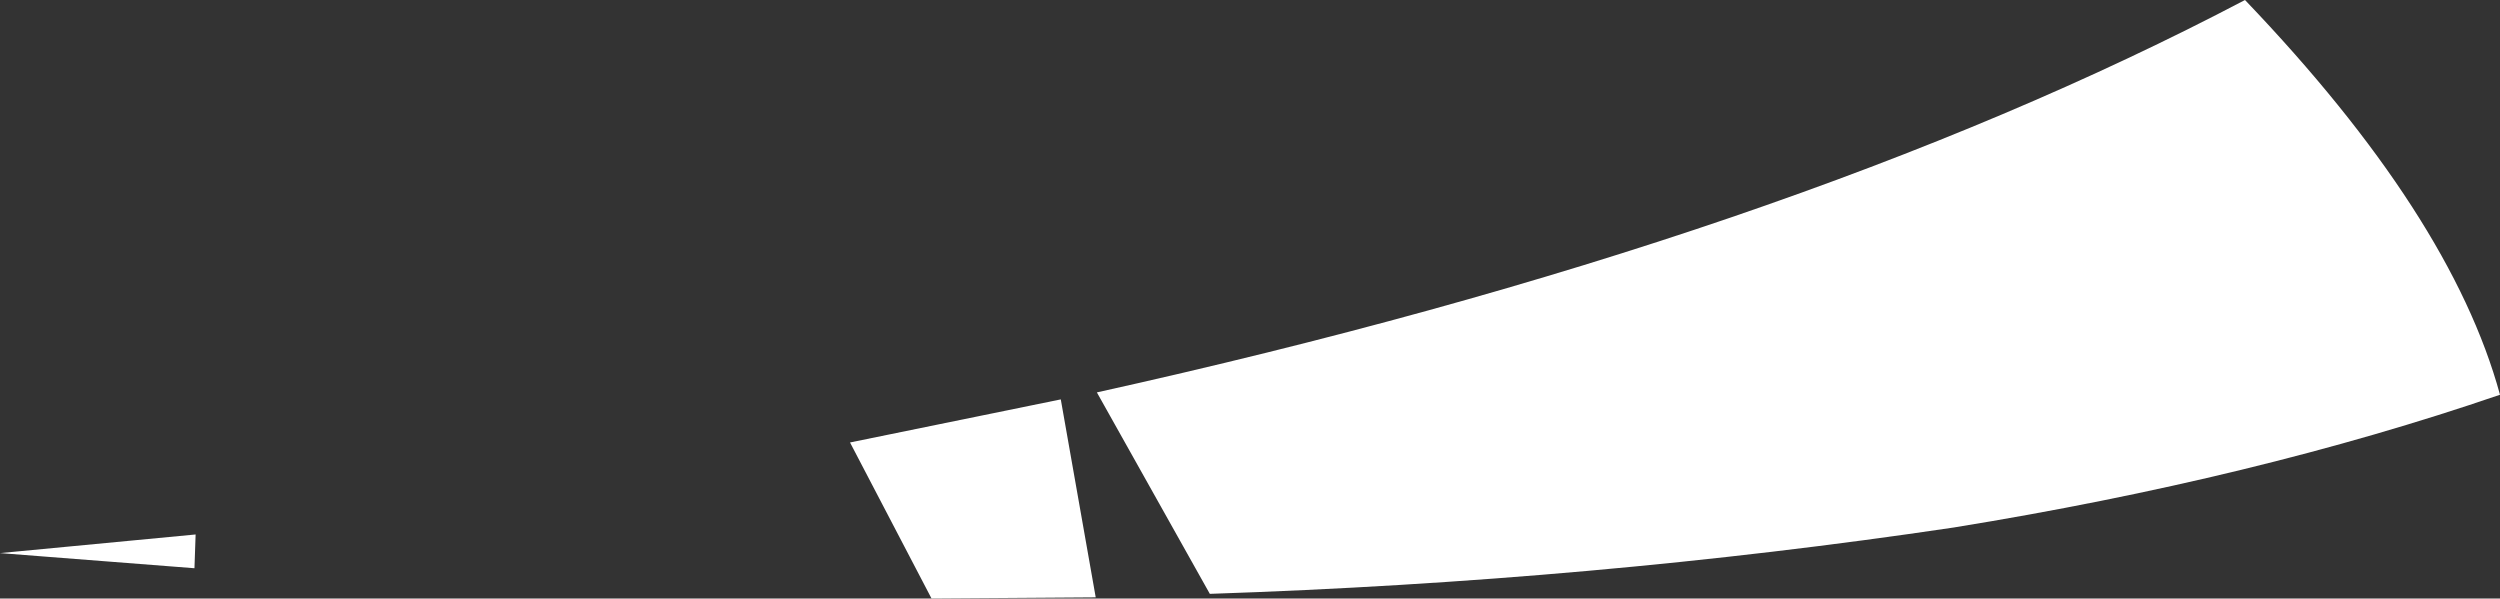 <?xml version="1.0" encoding="UTF-8" standalone="no"?>
<svg xmlns:xlink="http://www.w3.org/1999/xlink" height="25.7px" width="107.35px" xmlns="http://www.w3.org/2000/svg">
  <rect width="100%" height="100%" fill="#333333" stroke="none"/>
  <g transform="matrix(1.0, 0.0, 0.0, 1.0, 70.15, 43.05)">
    <path d="M-30.15 -17.35 L-33.65 -24.05 -24.6 -25.9 -23.1 -17.4 -30.15 -17.35 M-70.15 -19.3 L-61.75 -20.1 -61.8 -18.65 -70.15 -19.3 M26.25 -43.05 Q35.1 -33.8 37.2 -26.1 26.7 -22.5 13.75 -20.4 -1.7 -18.1 -18.2 -17.55 L-23.05 -26.2 Q6.75 -32.8 26.25 -43.05" fill="#ffffff" fill-rule="evenodd" stroke="none"/>
  </g>
</svg>

